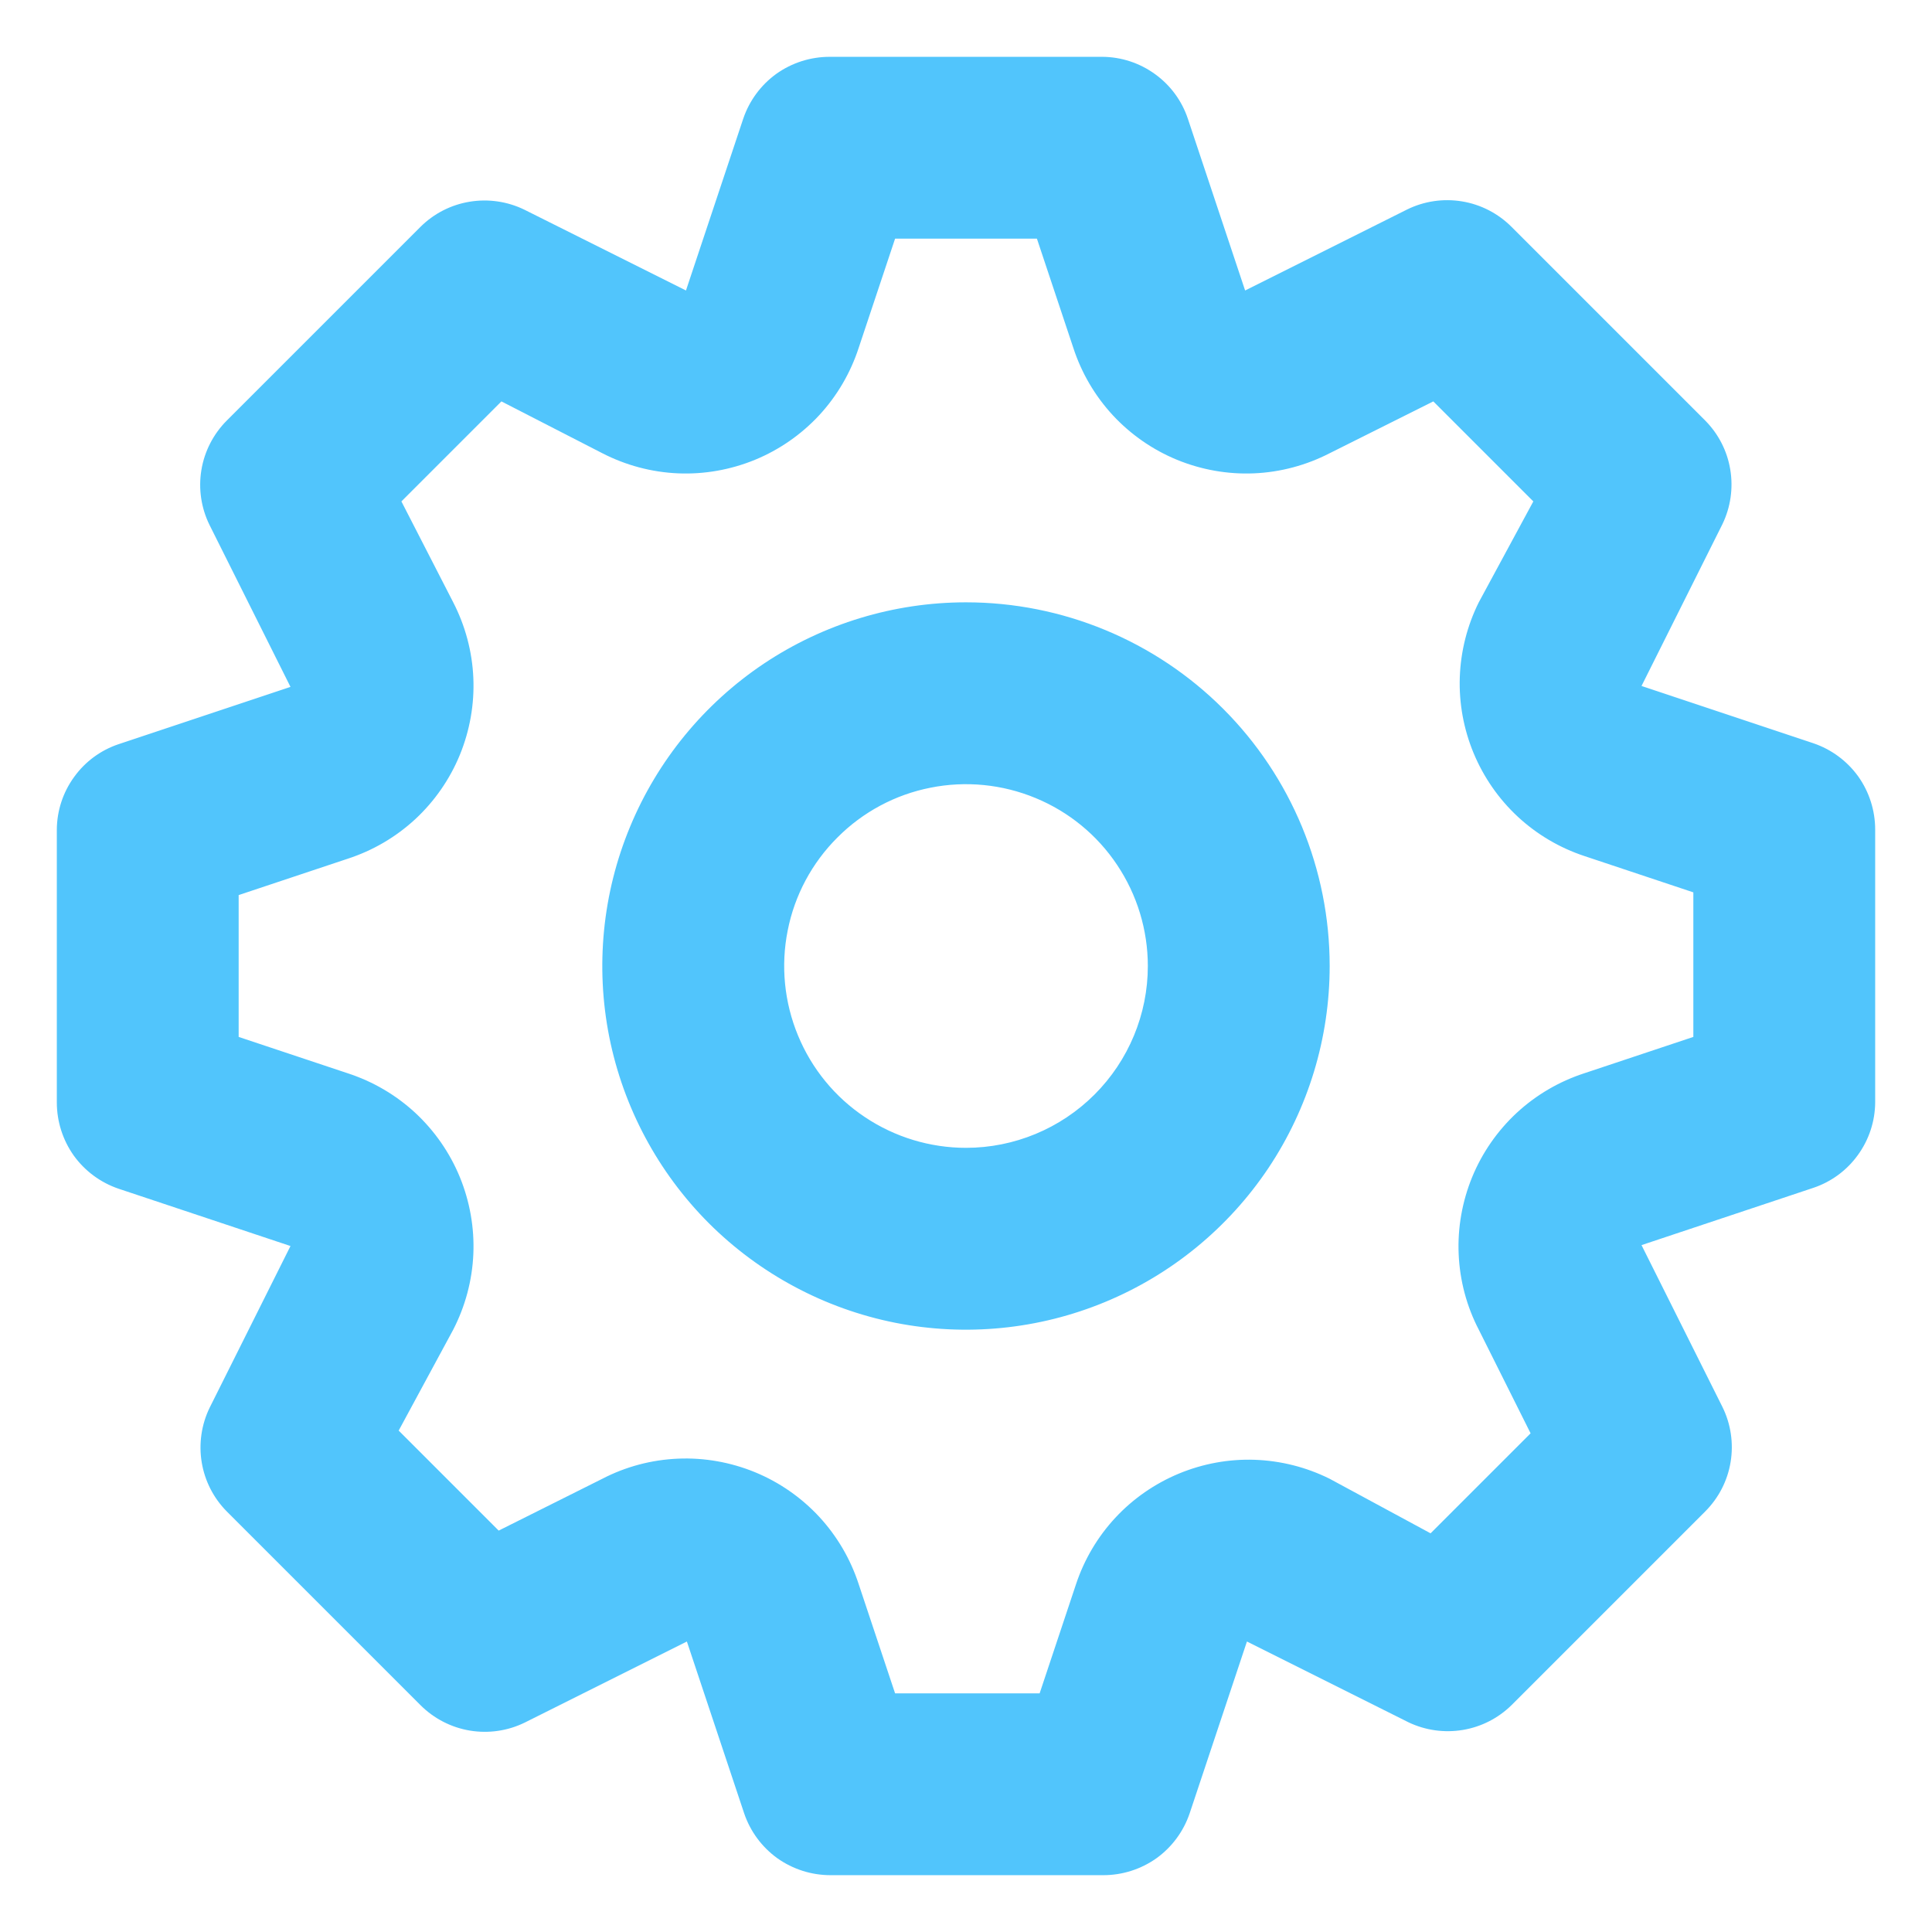 <svg width="17" height="17" viewBox="0 0 17 17" fill="none" xmlns="http://www.w3.org/2000/svg">
<path d="M15.956 6.54L14.444 6.036L15.156 4.612C15.228 4.463 15.252 4.295 15.225 4.132C15.198 3.968 15.121 3.818 15.004 3.7L13.3 1.996C13.182 1.878 13.03 1.799 12.864 1.772C12.699 1.745 12.53 1.77 12.38 1.844L10.956 2.556L10.452 1.044C10.399 0.886 10.298 0.749 10.163 0.652C10.028 0.554 9.866 0.501 9.7 0.5H7.3C7.132 0.5 6.969 0.552 6.832 0.649C6.696 0.747 6.594 0.885 6.54 1.044L6.036 2.556L4.612 1.844C4.463 1.772 4.295 1.748 4.132 1.775C3.968 1.802 3.818 1.879 3.7 1.996L1.996 3.7C1.878 3.818 1.799 3.971 1.772 4.136C1.745 4.301 1.77 4.47 1.844 4.62L2.556 6.044L1.044 6.548C0.886 6.601 0.749 6.702 0.652 6.837C0.554 6.972 0.501 7.134 0.5 7.3V9.7C0.5 9.868 0.552 10.031 0.649 10.168C0.747 10.304 0.885 10.406 1.044 10.46L2.556 10.964L1.844 12.388C1.772 12.537 1.748 12.705 1.775 12.868C1.802 13.031 1.879 13.182 1.996 13.3L3.7 15.004C3.818 15.122 3.971 15.201 4.136 15.228C4.301 15.255 4.47 15.23 4.62 15.156L6.044 14.444L6.548 15.956C6.602 16.115 6.704 16.253 6.84 16.351C6.977 16.448 7.14 16.5 7.308 16.5H9.708C9.876 16.5 10.039 16.448 10.176 16.351C10.312 16.253 10.414 16.115 10.468 15.956L10.972 14.444L12.396 15.156C12.544 15.226 12.71 15.249 12.872 15.222C13.034 15.195 13.183 15.119 13.3 15.004L15.004 13.3C15.122 13.182 15.201 13.03 15.228 12.864C15.255 12.699 15.23 12.53 15.156 12.38L14.444 10.956L15.956 10.452C16.114 10.399 16.251 10.298 16.348 10.163C16.446 10.028 16.499 9.866 16.5 9.7V7.3C16.5 7.132 16.448 6.969 16.351 6.832C16.253 6.696 16.115 6.594 15.956 6.54ZM14.9 9.124L13.94 9.444C13.719 9.516 13.517 9.634 13.346 9.792C13.176 9.95 13.042 10.143 12.954 10.357C12.866 10.572 12.825 10.803 12.835 11.035C12.845 11.267 12.905 11.494 13.012 11.7L13.468 12.612L12.588 13.492L11.7 13.012C11.495 12.91 11.27 12.853 11.041 12.845C10.812 12.837 10.584 12.879 10.372 12.967C10.161 13.055 9.97 13.187 9.814 13.355C9.658 13.523 9.54 13.723 9.468 13.94L9.148 14.9H7.876L7.556 13.94C7.484 13.719 7.366 13.517 7.208 13.346C7.05 13.176 6.857 13.042 6.643 12.954C6.428 12.866 6.197 12.825 5.965 12.835C5.733 12.845 5.506 12.905 5.3 13.012L4.388 13.468L3.508 12.588L3.988 11.7C4.094 11.494 4.155 11.267 4.165 11.035C4.175 10.803 4.134 10.572 4.046 10.357C3.958 10.143 3.824 9.95 3.654 9.792C3.483 9.634 3.281 9.516 3.06 9.444L2.1 9.124V7.876L3.06 7.556C3.281 7.484 3.483 7.366 3.654 7.208C3.824 7.05 3.958 6.857 4.046 6.643C4.134 6.428 4.175 6.197 4.165 5.965C4.155 5.733 4.094 5.506 3.988 5.3L3.532 4.412L4.412 3.532L5.3 3.988C5.506 4.094 5.733 4.155 5.965 4.165C6.197 4.175 6.428 4.134 6.643 4.046C6.857 3.958 7.05 3.824 7.208 3.654C7.366 3.483 7.484 3.281 7.556 3.06L7.876 2.1H9.124L9.444 3.06C9.516 3.281 9.634 3.483 9.792 3.654C9.95 3.824 10.143 3.958 10.357 4.046C10.572 4.134 10.803 4.175 11.035 4.165C11.267 4.155 11.494 4.094 11.7 3.988L12.612 3.532L13.492 4.412L13.012 5.3C12.91 5.505 12.853 5.73 12.845 5.959C12.837 6.188 12.879 6.416 12.967 6.628C13.055 6.839 13.187 7.03 13.355 7.186C13.523 7.342 13.723 7.46 13.94 7.532L14.9 7.852V9.124ZM8.5 5.3C7.867 5.3 7.248 5.488 6.722 5.839C6.196 6.191 5.786 6.691 5.544 7.275C5.301 7.86 5.238 8.504 5.361 9.124C5.485 9.745 5.79 10.315 6.237 10.763C6.685 11.21 7.255 11.515 7.876 11.639C8.496 11.762 9.14 11.699 9.725 11.456C10.309 11.214 10.809 10.804 11.161 10.278C11.512 9.752 11.7 9.133 11.7 8.5C11.7 7.651 11.363 6.837 10.763 6.237C10.163 5.637 9.349 5.3 8.5 5.3ZM8.5 10.1C8.184 10.1 7.874 10.006 7.611 9.83C7.348 9.655 7.143 9.405 7.022 9.112C6.901 8.82 6.869 8.498 6.931 8.188C6.992 7.877 7.145 7.592 7.369 7.369C7.592 7.145 7.877 6.992 8.188 6.931C8.498 6.869 8.82 6.901 9.112 7.022C9.405 7.143 9.655 7.348 9.83 7.611C10.006 7.874 10.1 8.184 10.1 8.5C10.1 8.924 9.931 9.331 9.631 9.631C9.331 9.931 8.924 10.1 8.5 10.1Z" fill="#51C5FC"/>
</svg>
